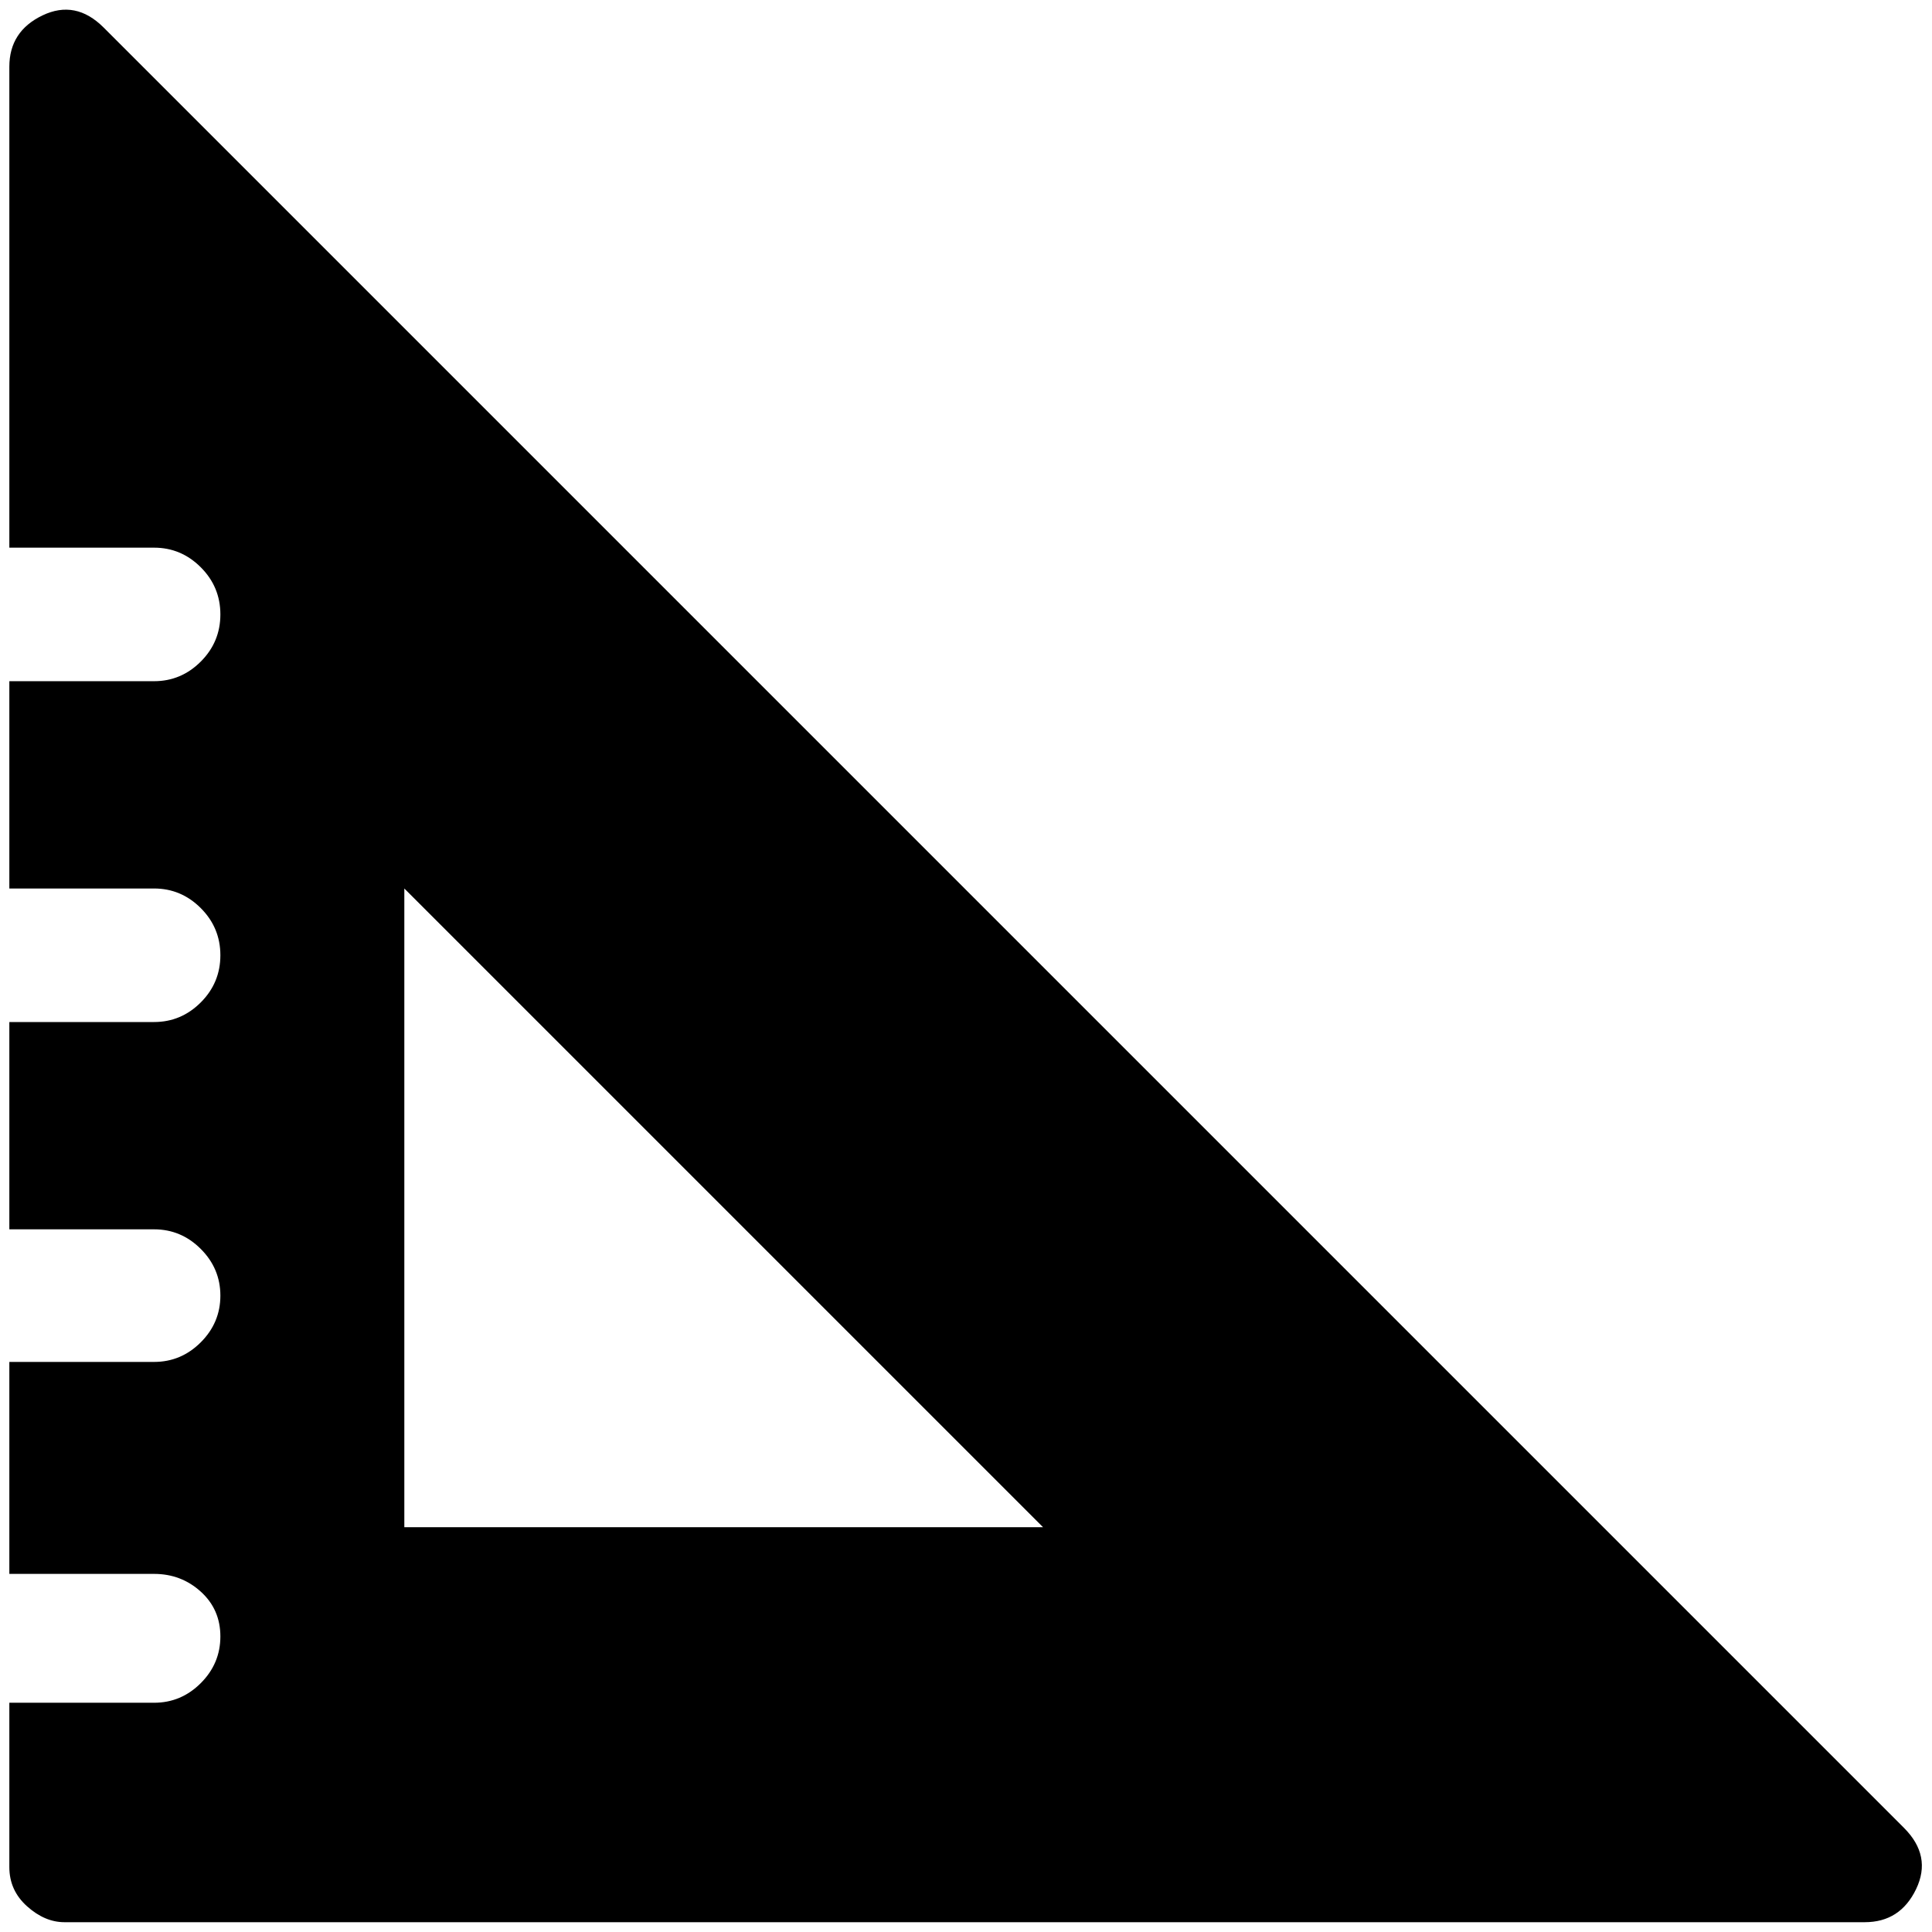 <?xml version="1.0" standalone="no"?>
<!DOCTYPE svg PUBLIC "-//W3C//DTD SVG 1.1//EN" "http://www.w3.org/Graphics/SVG/1.1/DTD/svg11.dtd" >
<svg xmlns="http://www.w3.org/2000/svg" xmlns:xlink="http://www.w3.org/1999/xlink" version="1.1" width="2048" height="2048" viewBox="-10 0 2069 2048">
   <path fill="currentColor"
d="M59 2048h1928q38 0 55 -35.5t-13 -65.5l-1928 -1928q-30 -30 -65.5 -13t-35.5 55v515h155q29 0 50 21t21 50.5t-21 50.5t-50 21h-155v222h155q29 0 50 21t21 50.5t-21 50.5t-50 21h-155v222h155q29 0 50 21t21 50t-21 50t-50 21h-155v227h155q29 0 50 19t21 48t-21 50
t-50 21h-155v176q0 25 19 42t40 17zM423 941l684 684h-684v-684z" />
</svg>
